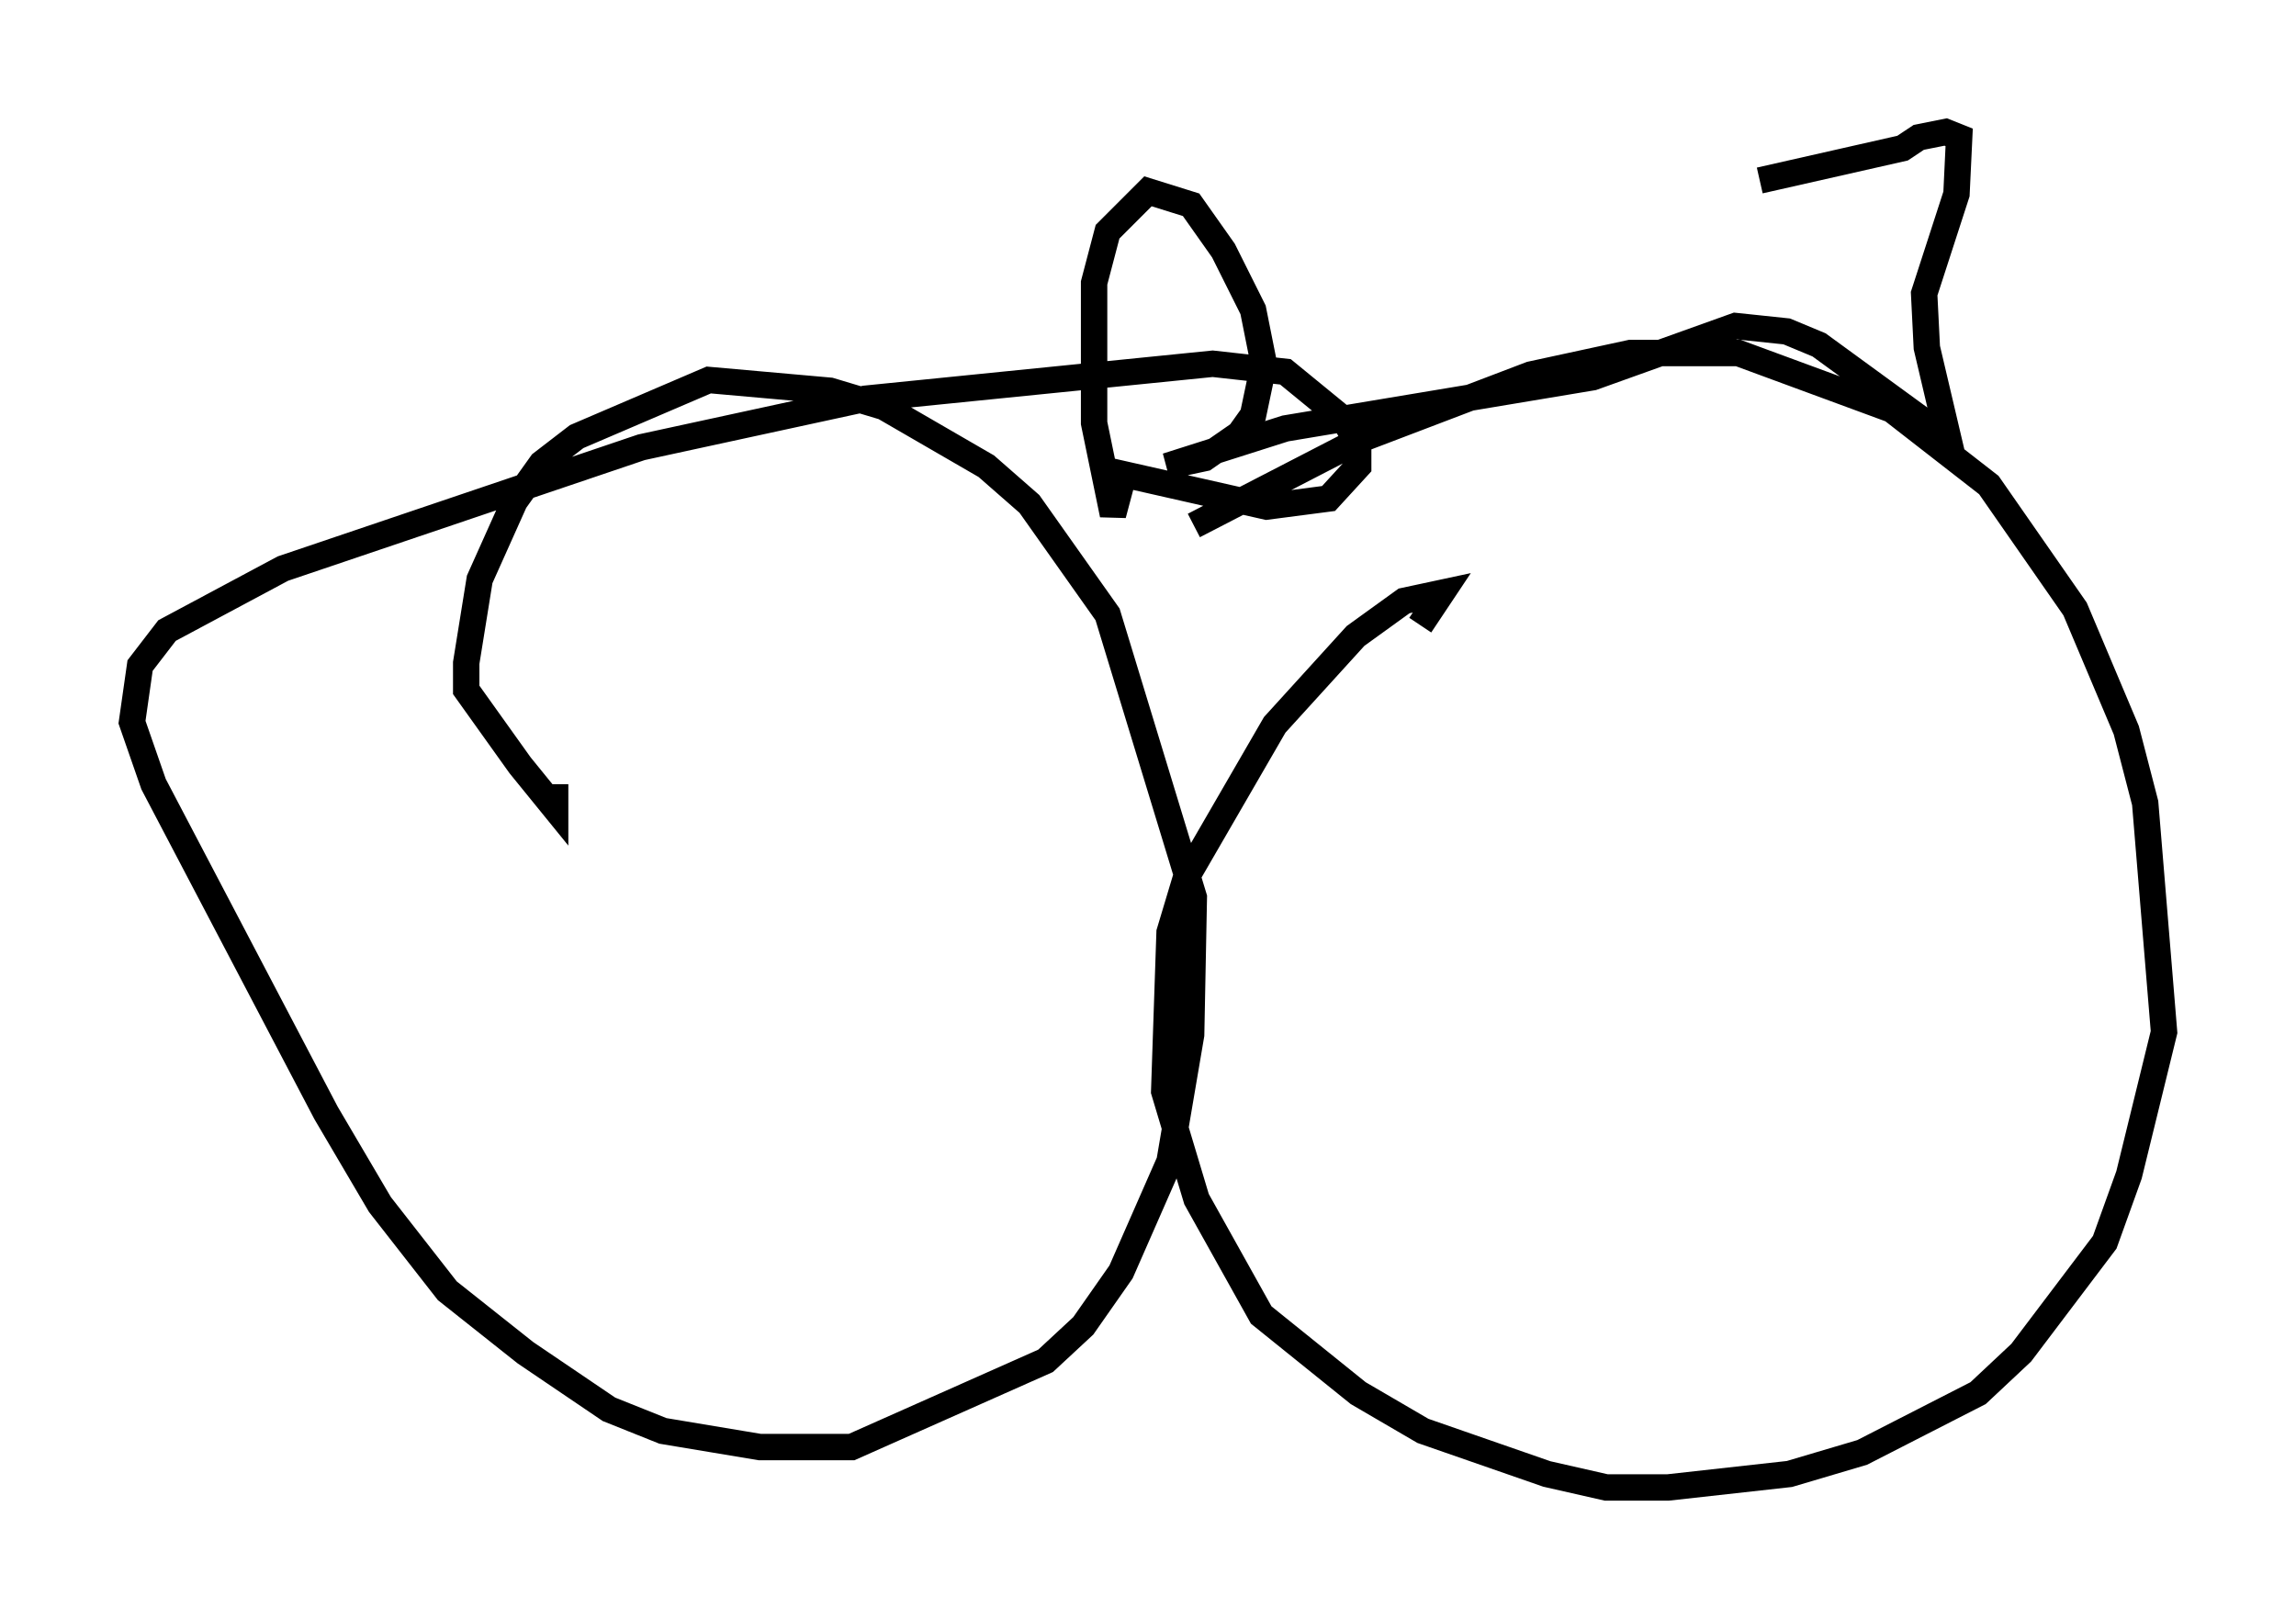 <?xml version="1.0" encoding="utf-8" ?>
<svg baseProfile="full" height="61.348" version="1.1" width="86.972" xmlns="http://www.w3.org/2000/svg" xmlns:ev="http://www.w3.org/2001/xml-events" xmlns:xlink="http://www.w3.org/1999/xlink"><defs /><rect fill="white" height="61.348" width="86.972" x="0" y="0" /><path d="M57.369, 7.756 m9.29, -0.919 l5.41, -1.225 0.613, -0.408 l1.021, -0.204 0.51, 0.204 l-0.102, 2.144 -1.225, 3.777 l0.102, 2.042 0.817, 3.471 l-4.9, -3.573 -1.225, -0.51 l-1.94, -0.204 -5.41, 1.94 l-11.638, 1.94 -4.492, 1.429 l1.429, -0.306 1.327, -0.919 l0.51, -0.715 0.408, -1.94 l-0.408, -2.042 -1.123, -2.246 l-1.225, -1.735 -1.633, -0.51 l-1.531, 1.531 -0.51, 1.94 l0.0, 5.308 0.715, 3.471 l0.408, -1.531 5.41, 1.225 l2.348, -0.306 1.123, -1.225 l0.0, -0.817 -0.51, -0.919 l-2.246, -1.838 -2.756, -0.306 l-13.169, 1.327 -8.473, 1.838 l-13.577, 4.594 -4.39, 2.348 l-1.021, 1.327 -0.306, 2.144 l0.817, 2.348 6.533, 12.454 l2.042, 3.471 2.552, 3.267 l2.96, 2.348 3.165, 2.144 l2.042, 0.817 3.675, 0.613 l3.471, 0.0 7.35, -3.267 l1.429, -1.327 1.429, -2.042 l1.838, -4.185 0.817, -4.798 l0.102, -5.206 -3.267, -10.719 l-2.96, -4.185 -1.633, -1.429 l-3.879, -2.246 -2.042, -0.613 l-4.594, -0.408 -5.002, 2.144 l-1.327, 1.021 -1.021, 1.429 l-1.327, 2.96 -0.51, 3.165 l0.0, 1.021 2.042, 2.858 l1.327, 1.633 0.0, -0.919 m24.194, -9.8 l6.329, -3.267 6.431, -2.45 l3.777, -0.817 4.083, 0.0 l5.819, 2.144 3.675, 2.858 l3.267, 4.696 1.94, 4.594 l0.715, 2.756 0.715, 8.677 l-1.327, 5.41 -0.919, 2.552 l-3.165, 4.185 -1.633, 1.531 l-4.39, 2.246 -2.756, 0.817 l-4.594, 0.51 -2.348, 0.0 l-2.246, -0.51 -4.696, -1.633 l-2.45, -1.429 -3.675, -2.96 l-2.45, -4.39 -1.225, -4.083 l0.204, -6.023 0.613, -2.042 l3.369, -5.819 3.063, -3.369 l1.838, -1.327 1.429, -0.306 l-0.817, 1.225 " fill="none" stroke="black" stroke-width="1" /></svg>